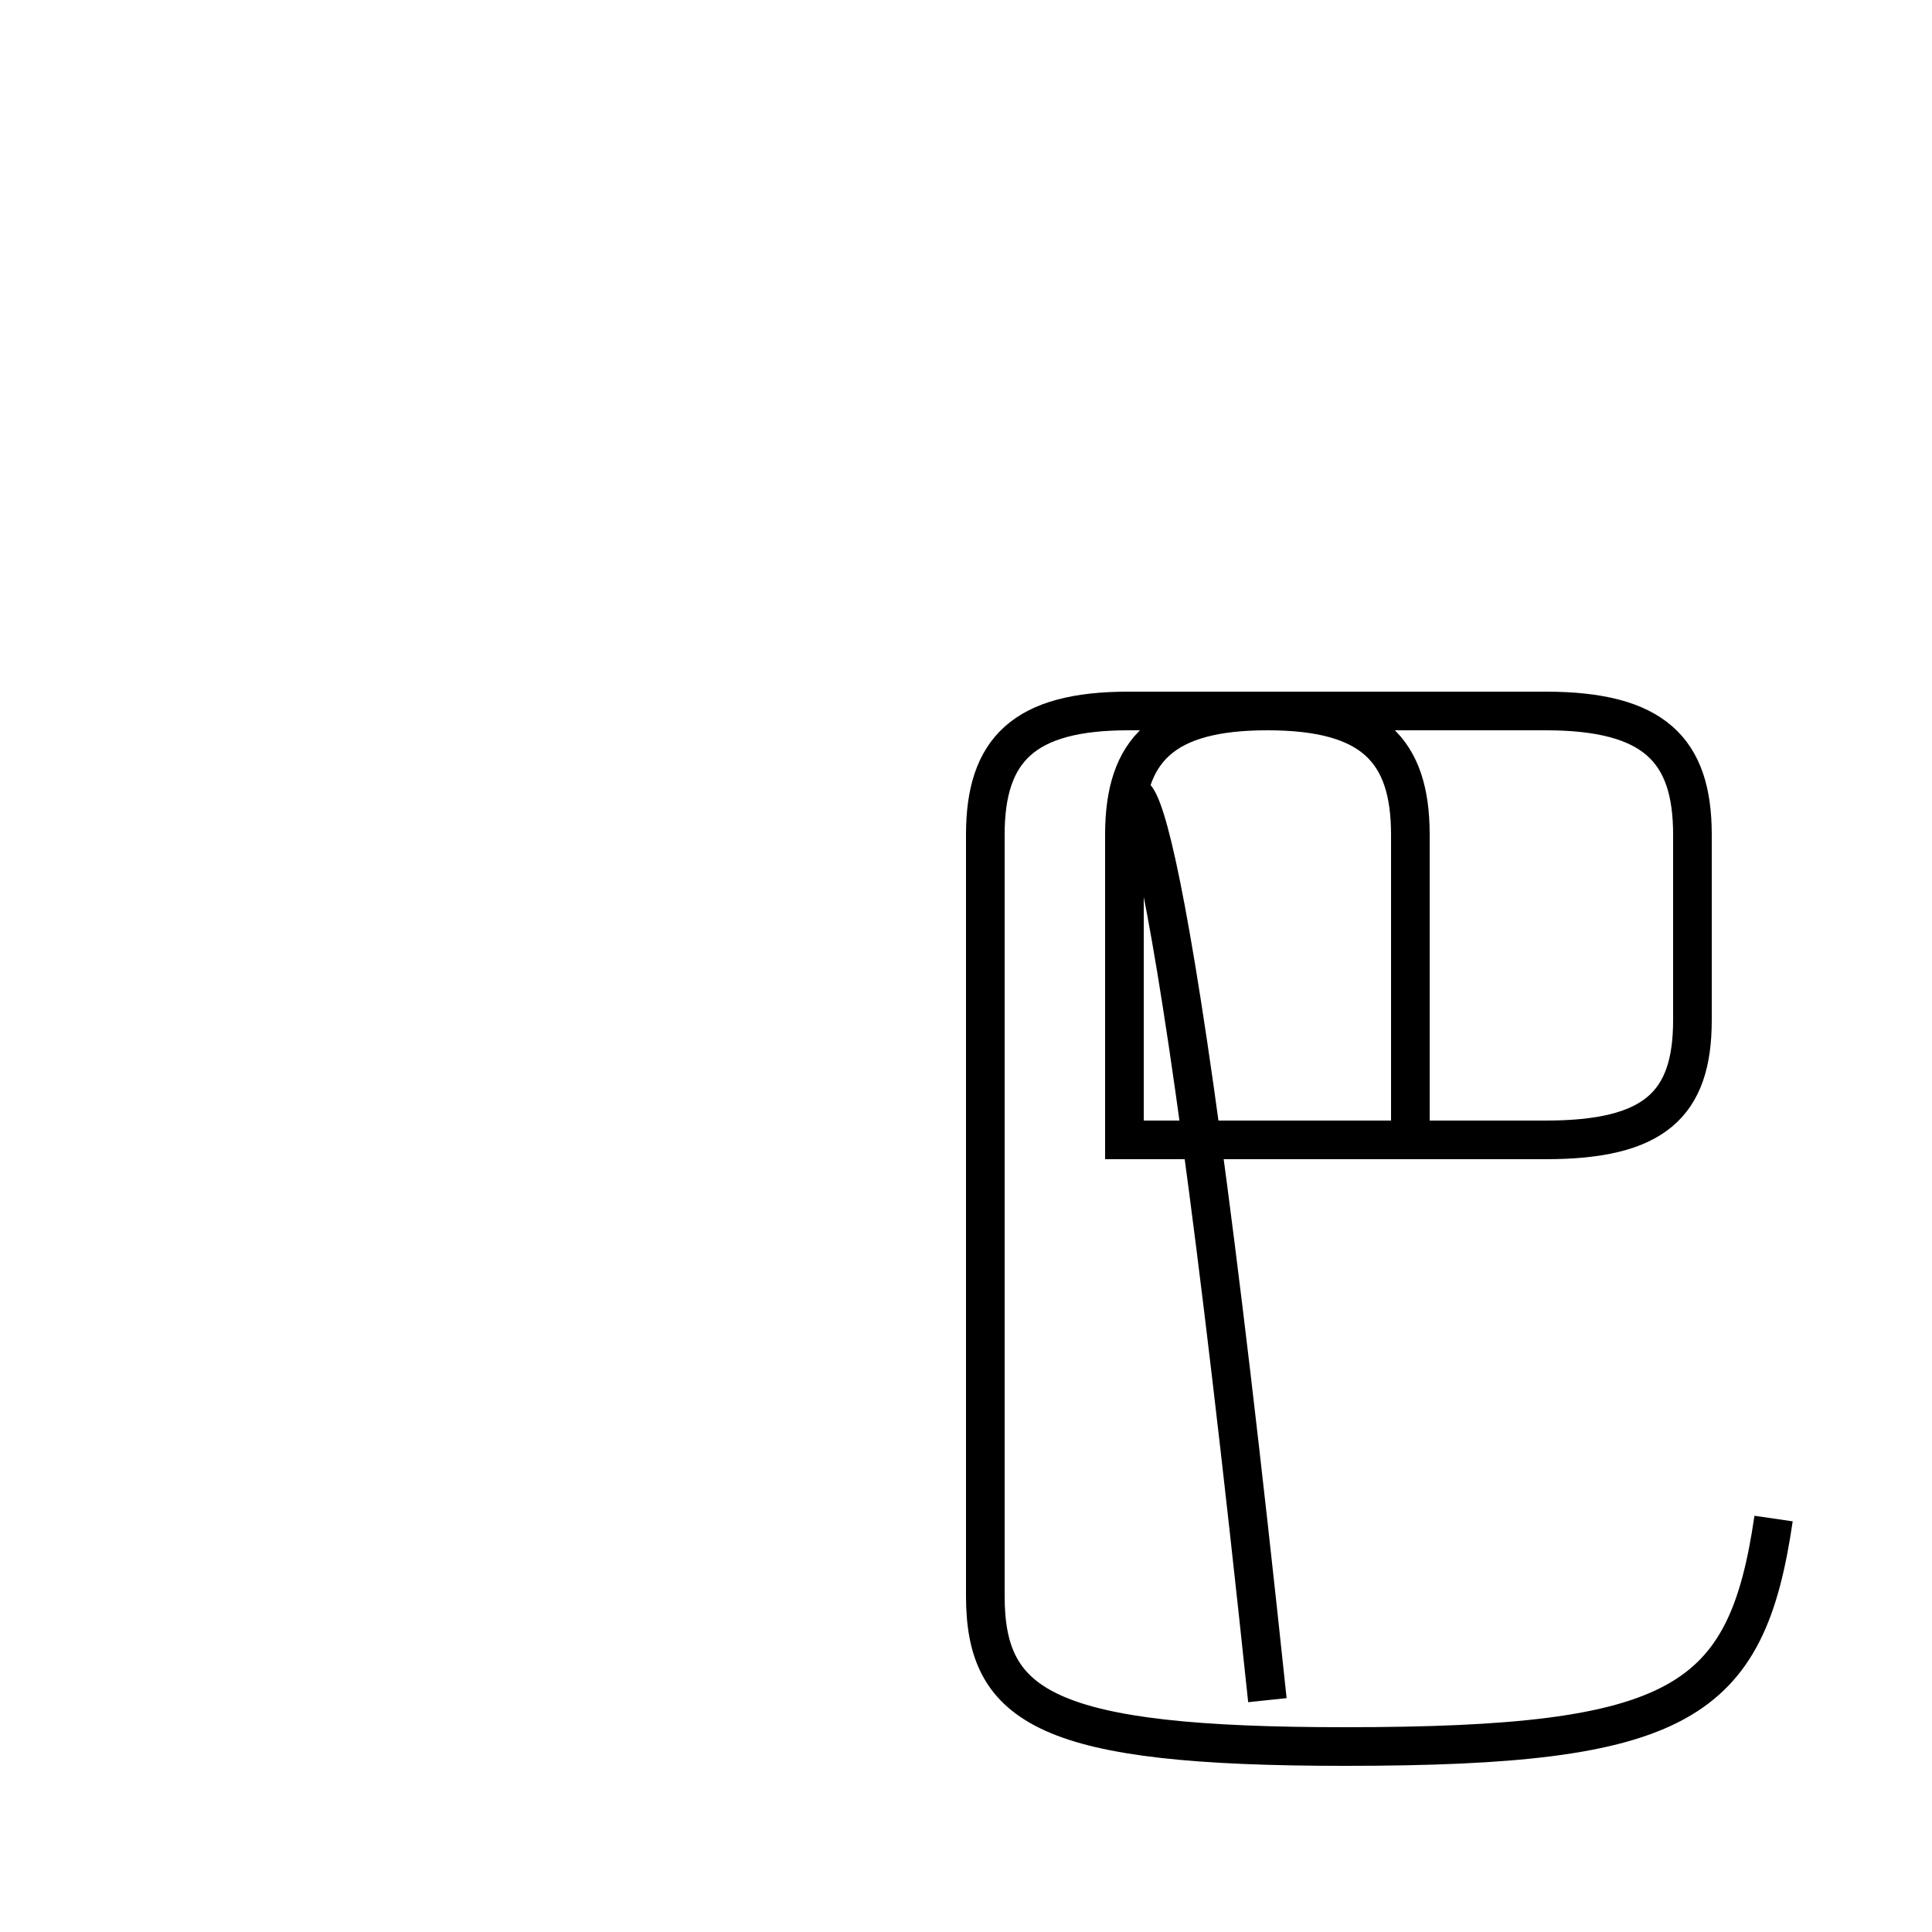 <?xml version='1.0' encoding='utf8'?>
<svg viewBox="0.0 -44.0 50.0 50.0" version="1.1" xmlns="http://www.w3.org/2000/svg">
<rect x="0.0" y="-44.0" width="50.0" height="50.0" fill="#808080" stroke="none"/>
<rect x="-1000" y="-1000" width="2000" height="2000" stroke="white" fill="white"/>
<g style="fill:none; stroke:#000000;  stroke-width:1">
<path d="M 45.9 4.7 C 45.2 -0.1 43.5 -1.2 34.8 -1.2 C 27.1 -1.2 25.5 -0.2 25.5 2.7 L 25.5 22.4 C 25.5 24.6 26.5 25.6 29.2 25.6 L 40.0 25.6 C 42.8 25.6 43.8 24.6 43.8 22.4 L 43.8 17.6 C 43.8 15.4 42.8 14.5 40.0 14.5 L 29.1 14.5 L 29.1 22.4 C 29.1 24.6 30.1 25.6 32.8 25.6 C 35.5 25.6 36.5 24.6 36.5 22.4 L 36.5 14.5 L 29.1 14.5 L 29.1 22.4 C 29.1 24.6 30.1 25.6 32.8 25.6 C 35.5 25.6 36.5 24.6 36.5 22.4 L 36.5 14.5 L 29.1 14.5 L 29.1 22.4 C 29.1 24.6 30.1 25.6 32.8 25.6 C 35.5 25.6 36.5 24.6 36.5 22.4 L 36.5 14.5 L 29.1 14.5 L 29.1 22.4 C 29.1 24.6 30.1 25.6 32.8 25.6 C 35.5 25.6 36.5 24.6 36.5 22.4 L 36.5 14.5 L 29.1 14.5 L 29.1 22.4 C 29.1 24.6 30.1 25.6 32.8 25.6 C 35.5 25.6 36.5 24.6 36.5 22.4 L 36.5 14.5 L 29.1 14.5 L 29.1 22.4 C 29.1 24.6 30.1 25.6 32.8 25.6 C 35.5 25.6 36.5 24.6 36.5 22.4 L 36.5 14.5 L 29.1 14.5 L 29.1 22.4 C 29.1 24.6 30.1 25.6 32.8 25.6 C 35.5 25.6 36.5 24.6 36.5 22.4 L 36.5 14.5 L 29.1 14.5 L 29.1 22.4 C 29.1 24.6 30.1 25.6 32.8 25.6 C 35.5 25.6 36.5 24.6 36.5 22.4 L 36.5 14.5 L 29.1 14.5 L 29.1 22.4 C 29.1 24.6 30.1 25.6 32.8 25.6 C 35.5 25.6 36.5 24.6 36.5 22.4 L 36.5 14.5 L 29.1 14.5 L 29.1 22.4 C 29.1 24.6 30.1 25.6 32.8 25.6 C 35.5 25.6 36.5 24.6 36.5 22.4 L 36.5 14.5 L 29.1 14.5 L 29.1 22.4 C 29.1 24.6 30.1 25.6 32.8 25.6 C 35.5 25.6 36.5 24.6 36.5 22.4 L 36.5 14.5 L 29.1 14.5 L 29.1 22.4 C 29.1 24.6 30.1 25.6 32.8 25.6 C 35.5 25.6 36.5 24.6 36.5 22.4 L 36.5 14.5 L 29.1 14.5 L 29.1 22.4 C 29.1 24.6 30.1 25.6 32.8 25.6 C 35.5 25.6 36.5 24.6 36.5 22.4 L 36.5 14.5 L 29.1 14.5 L 29.1 22.4 C 29.1 24.6 30.1 25.6 32.8 25.6 C 35.5 25.6 36.5 24.6 36.5 22.4 L 36.5 14.5 L 29.1 14.5 L 29.1 22.4 C 29.1 24.6 30.1 25.6 32.8 25.6 C 35.5 25.6 36.5 24.6 36.5 22.4 L 36.5 14.5 L 29.1 14.5 L 29.1 22.4 C 29.1 24.6 30.1 25.6 32.8 25.6 C 35.5 25.6 36.5 24.6 36.5 22.4 L 36.5 14.5 L 29.1 14.5 L 29.1 22.4 C 29.1 24.6 30.1 25.6 32.8 25.6 C 35.5 25.6 36.5 24.6 36.5 22.4 L 36.5 14.5 L 29.1 14.5 L 29.1 22.4 C 29.1 24.6 30.1 25.6 32.8 25.6 C 35.5 25.6 36.5 24.6 36.5 22.4 L 36.5 14.5 L 29.1 14.5 L 29.1 22.4 C 29.1 24.6 30.1 25.6 32.8 25.6 C 35.5 25.6 36.5 24.6 36.5 22.4 L 36.5 14.5 L 29.1 14.5 L 29.1 22.4 C 29.1 24.6 30.1 25.6 32.8 25.6 C 35.5 25.6 36.5 24.6 36.5 22.4 L 36.5 14.5 L 29.1 14.5 L 29.1 22.4 C 29.1 24.6 30.1 25.6 32.8 25.6 C 35.5 25.6 36.5 24.6 36.5 22.4 L 36.5 14.5 L 29.1 14.5 L 29.1 22.4 C 29.1 24.6 30.1 25.6 32.8 25.6 C 35.5 25.6 36.5 24.6 36.5 22.4 L 36.5 14.5 L 29.1 14.5 L 29.1 22.4 C 29.1 24.6 30.1 25.6 32.8 25.6 C 35.5 25.6 36.5 24.6 36.5 22.4 L 36.5 14.5 L 29.1 14.5 L 29.1 22.4 C 29.1 24.6 30.1 25.6 32.8 25.6 C 35.5 25.6 36.5 24.6 36.5 22.4 L 36.5 14.5 L 29.1 14.5 L 29.1 22.4 C 29.1 24.6 30.1 25.6 32.8" transform="scale(1, -1)" />
</g>
</svg>